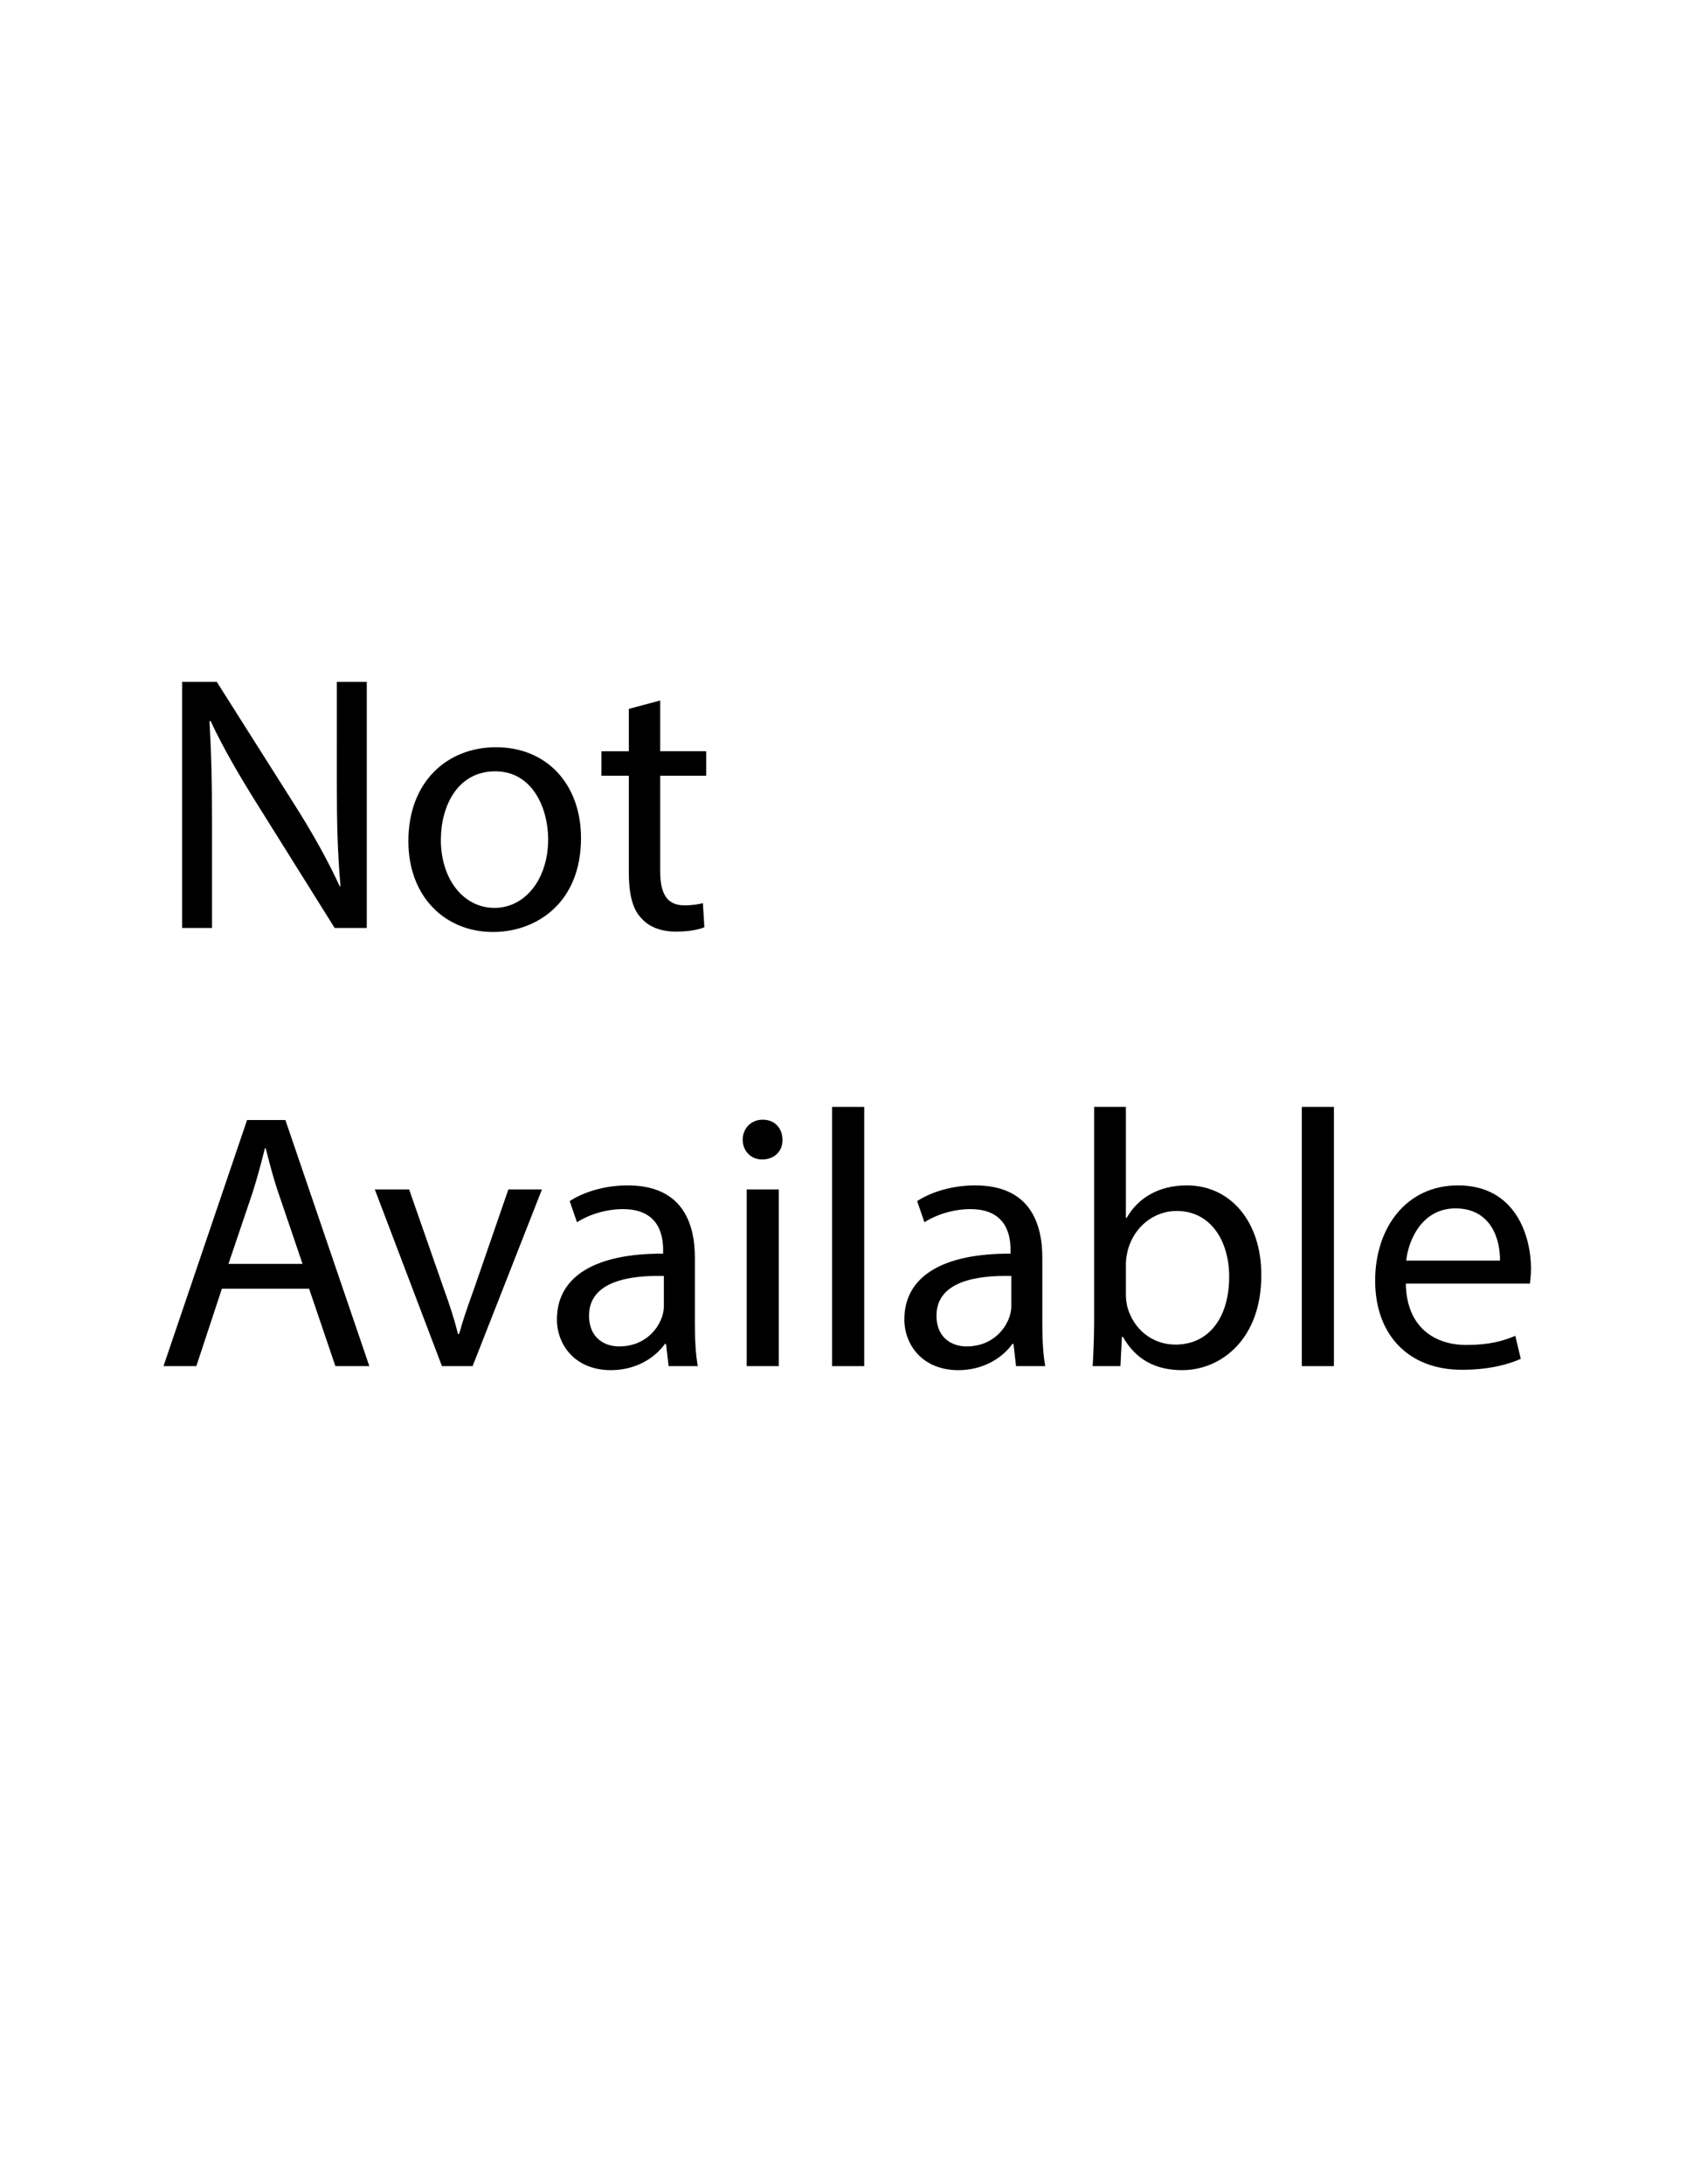 <?xml version="1.0" encoding="utf-8"?>
<!-- Generator: Adobe Illustrator 17.1.0, SVG Export Plug-In . SVG Version: 6.00 Build 0)  -->
<!DOCTYPE svg PUBLIC "-//W3C//DTD SVG 1.1//EN" "http://www.w3.org/Graphics/SVG/1.1/DTD/svg11.dtd">
<svg version="1.1" id="Layer_1" xmlns="http://www.w3.org/2000/svg" xmlns:xlink="http://www.w3.org/1999/xlink" x="0px" y="0px"
	 viewBox="0 0 612 792" enable-background="new 0 0 612 792" xml:space="preserve">
<g>
	<path d="M66.062,336.487V247.25h12.578l28.598,45.148c6.62,10.459,11.784,19.86,16.021,28.996l0.265-0.132
		c-1.06-11.916-1.324-22.773-1.324-36.675V247.25h10.857v89.238h-11.651l-28.333-45.281c-6.223-9.93-12.181-20.125-16.683-29.791
		l-0.397,0.133c0.662,11.254,0.927,21.979,0.927,36.807v38.131H66.062z"/>
	<path d="M210.774,303.917c0,23.7-16.418,34.027-31.909,34.027c-17.344,0-30.717-12.71-30.717-32.968
		c0-21.449,14.035-34.027,31.776-34.027C198.329,270.949,210.774,284.321,210.774,303.917z M159.933,304.579
		c0,14.035,8.076,24.626,19.463,24.626c11.122,0,19.463-10.459,19.463-24.891c0-10.857-5.429-24.626-19.198-24.626
		S159.933,292.398,159.933,304.579z"/>
	<path d="M239.505,254.002v18.403h16.683v8.871h-16.683v34.557c0,7.944,2.251,12.445,8.738,12.445c3.045,0,5.296-0.397,6.752-0.794
		l0.53,8.739c-2.251,0.927-5.826,1.589-10.327,1.589c-5.429,0-9.798-1.721-12.578-4.899c-3.31-3.442-4.501-9.136-4.501-16.683
		v-34.954h-9.93v-8.871h9.93v-15.358L239.505,254.002z"/>
	<path d="M80.494,467.298l-9.268,28.069H59.31l30.32-89.238h13.902l30.452,89.238h-12.313l-9.533-28.069H80.494z M109.754,458.295
		l-8.738-25.686c-1.986-5.825-3.31-11.122-4.634-16.285h-0.265c-1.324,5.296-2.78,10.725-4.501,16.152l-8.738,25.818H109.754z"/>
	<path d="M148.416,431.285l12.578,36.013c2.118,5.826,3.839,11.122,5.164,16.418h0.397c1.457-5.296,3.31-10.592,5.429-16.418
		l12.445-36.013h12.181l-25.156,64.082h-11.122l-24.362-64.082H148.416z"/>
	<path d="M242.551,495.367l-0.927-8.076h-0.397c-3.575,5.031-10.46,9.532-19.595,9.532c-12.976,0-19.596-9.136-19.596-18.403
		c0-15.491,13.77-23.965,38.529-23.832v-1.324c0-5.296-1.457-14.829-14.564-14.829c-5.958,0-12.181,1.854-16.683,4.767l-2.648-7.679
		c5.296-3.442,12.975-5.693,21.052-5.693c19.595,0,24.362,13.372,24.362,26.215v23.965c0,5.561,0.265,10.989,1.059,15.358H242.551z
		 M240.83,462.664c-12.71-0.265-27.142,1.986-27.142,14.432c0,7.547,5.031,11.122,10.989,11.122c8.341,0,13.637-5.296,15.491-10.725
		c0.397-1.191,0.662-2.516,0.662-3.707V462.664z"/>
	<path d="M283.859,413.279c0.132,3.972-2.781,7.149-7.415,7.149c-4.104,0-7.017-3.178-7.017-7.149c0-4.104,3.045-7.282,7.282-7.282
		C281.079,405.997,283.859,409.175,283.859,413.279z M270.884,495.367v-64.082h11.651v64.082H270.884z"/>
	<path d="M301.864,401.363h11.651v94.004h-11.651V401.363z"/>
	<path d="M368.593,495.367l-0.927-8.076h-0.397c-3.574,5.031-10.459,9.532-19.595,9.532c-12.976,0-19.596-9.136-19.596-18.403
		c0-15.491,13.77-23.965,38.528-23.832v-1.324c0-5.296-1.456-14.829-14.563-14.829c-5.958,0-12.181,1.854-16.683,4.767l-2.648-7.679
		c5.297-3.442,12.976-5.693,21.052-5.693c19.596,0,24.362,13.372,24.362,26.215v23.965c0,5.561,0.265,10.989,1.059,15.358H368.593z
		 M366.872,462.664c-12.711-0.265-27.143,1.986-27.143,14.432c0,7.547,5.031,11.122,10.989,11.122
		c8.342,0,13.638-5.296,15.491-10.725c0.396-1.191,0.662-2.516,0.662-3.707V462.664z"/>
	<path d="M396.396,495.367c0.265-4.369,0.529-10.856,0.529-16.55v-77.454h11.52v40.249h0.265
		c4.104-7.149,11.519-11.783,21.846-11.783c15.888,0,27.143,13.24,27.01,32.703c0,22.905-14.432,34.291-28.73,34.291
		c-9.269,0-16.683-3.574-21.449-12.048h-0.397l-0.529,10.592H396.396z M408.445,469.682c0,1.456,0.265,2.913,0.529,4.236
		c2.251,8.077,9.003,13.638,17.477,13.638c12.181,0,19.463-9.93,19.463-24.627c0-12.843-6.62-23.832-19.065-23.832
		c-7.944,0-15.358,5.429-17.742,14.3c-0.265,1.324-0.661,2.912-0.661,4.767V469.682z"/>
	<path d="M472.26,401.363h11.651v94.004H472.26V401.363z"/>
	<path d="M509.993,465.444c0.265,15.756,10.327,22.243,21.978,22.243c8.342,0,13.373-1.456,17.742-3.31l1.986,8.341
		c-4.104,1.854-11.122,3.973-21.316,3.973c-19.729,0-31.512-12.976-31.512-32.306c0-19.331,11.387-34.557,30.055-34.557
		c20.92,0,26.48,18.403,26.48,30.188c0,2.383-0.265,4.236-0.397,5.428H509.993z M544.152,457.104
		c0.132-7.414-3.046-18.934-16.153-18.934c-11.783,0-16.947,10.857-17.874,18.934H544.152z"/>
</g>
</svg>

